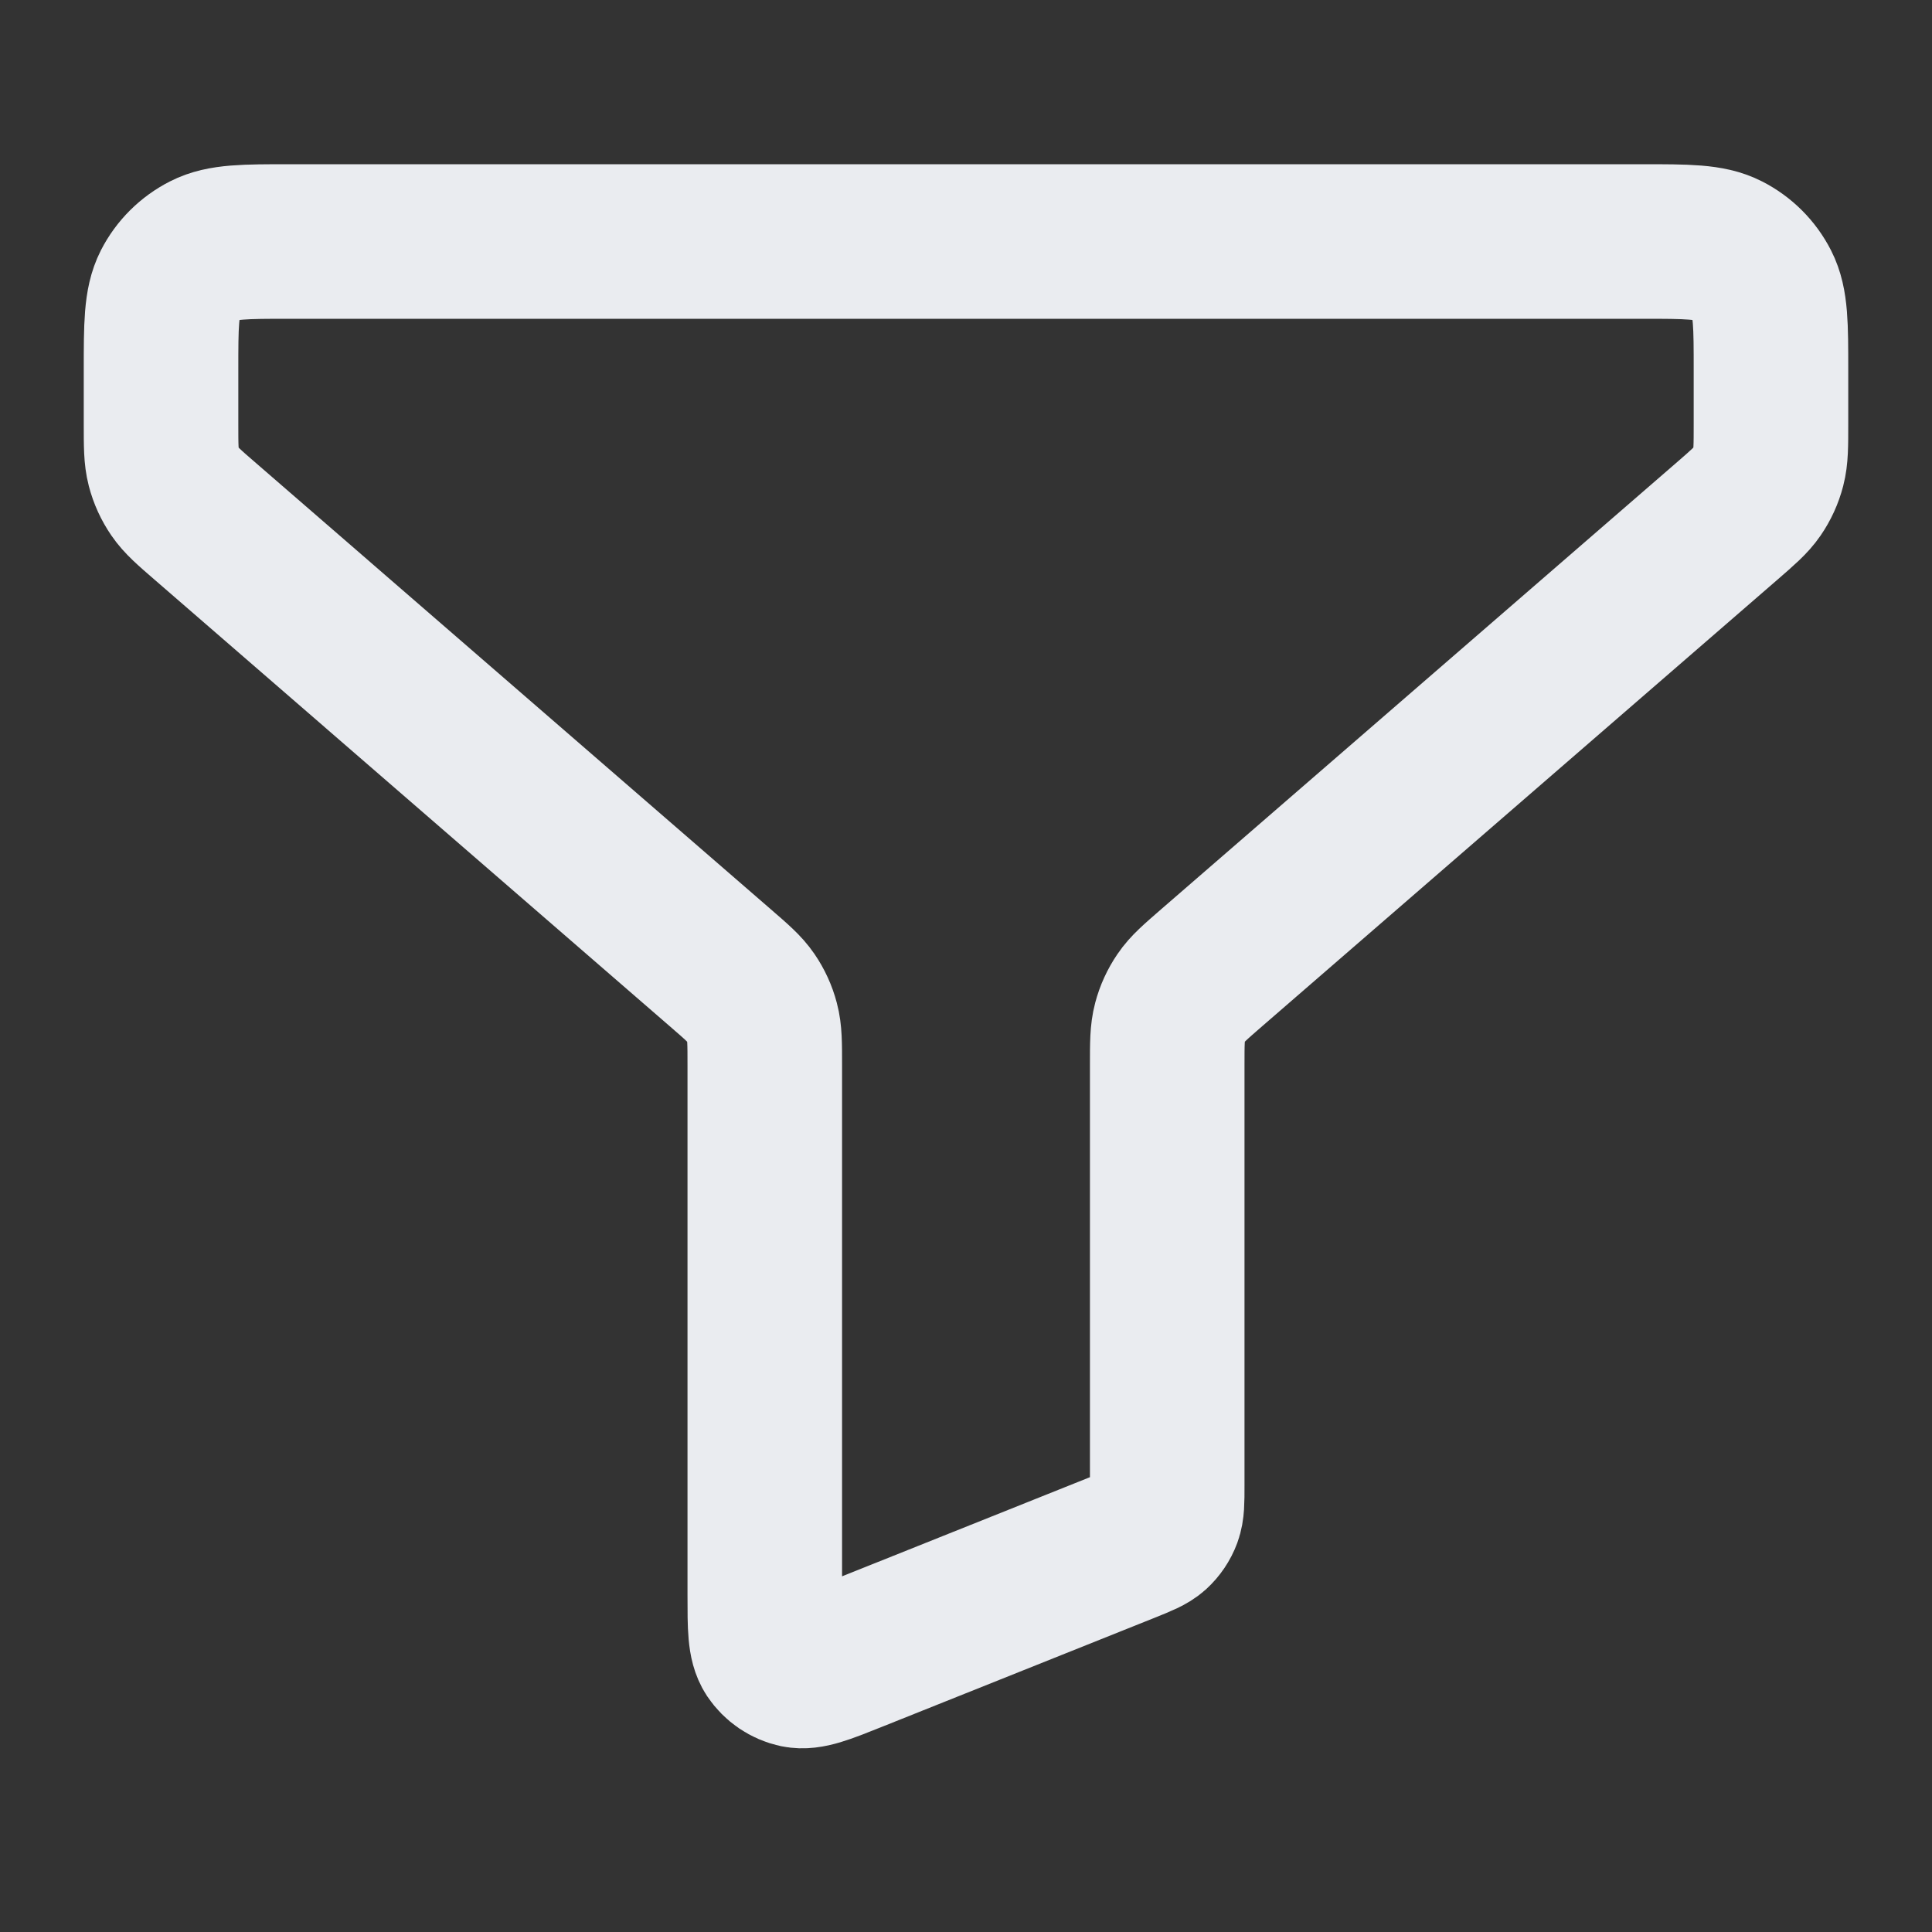 <svg width="20" height="20" viewBox="0 0 20 20" fill="none" xmlns="http://www.w3.org/2000/svg">
<rect x="0" y="0" width="20" height="20" fill="#333333" stroke="none"/>
<path d="M1.667 3.833C1.667 3.367 1.667 3.133 1.757 2.955C1.837 2.798 1.965 2.671 2.122 2.591C2.3 2.5 2.533 2.5 3 2.5H17C17.466 2.5 17.7 2.5 17.878 2.591C18.035 2.671 18.162 2.798 18.242 2.955C18.333 3.133 18.333 3.367 18.333 3.833V4.391C18.333 4.615 18.333 4.727 18.306 4.831C18.282 4.924 18.242 5.011 18.188 5.09C18.127 5.179 18.042 5.252 17.873 5.399L12.543 10.018C12.374 10.165 12.289 10.238 12.229 10.327C12.175 10.406 12.135 10.493 12.111 10.585C12.083 10.69 12.083 10.802 12.083 11.025V15.382C12.083 15.545 12.083 15.626 12.057 15.697C12.034 15.759 11.996 15.815 11.947 15.86C11.891 15.91 11.815 15.94 11.664 16.001L8.831 17.134C8.524 17.257 8.371 17.318 8.248 17.293C8.141 17.27 8.047 17.206 7.986 17.115C7.917 17.01 7.917 16.845 7.917 16.515V11.025C7.917 10.802 7.917 10.69 7.889 10.585C7.865 10.493 7.825 10.406 7.771 10.327C7.71 10.238 7.626 10.165 7.456 10.018L2.127 5.399C1.957 5.252 1.873 5.179 1.812 5.09C1.758 5.011 1.718 4.924 1.694 4.831C1.667 4.727 1.667 4.615 1.667 4.391V3.833Z" stroke="#EAECF0" stroke-width="1.6" stroke-linecap="round" stroke-linejoin="round"/>
</svg>
